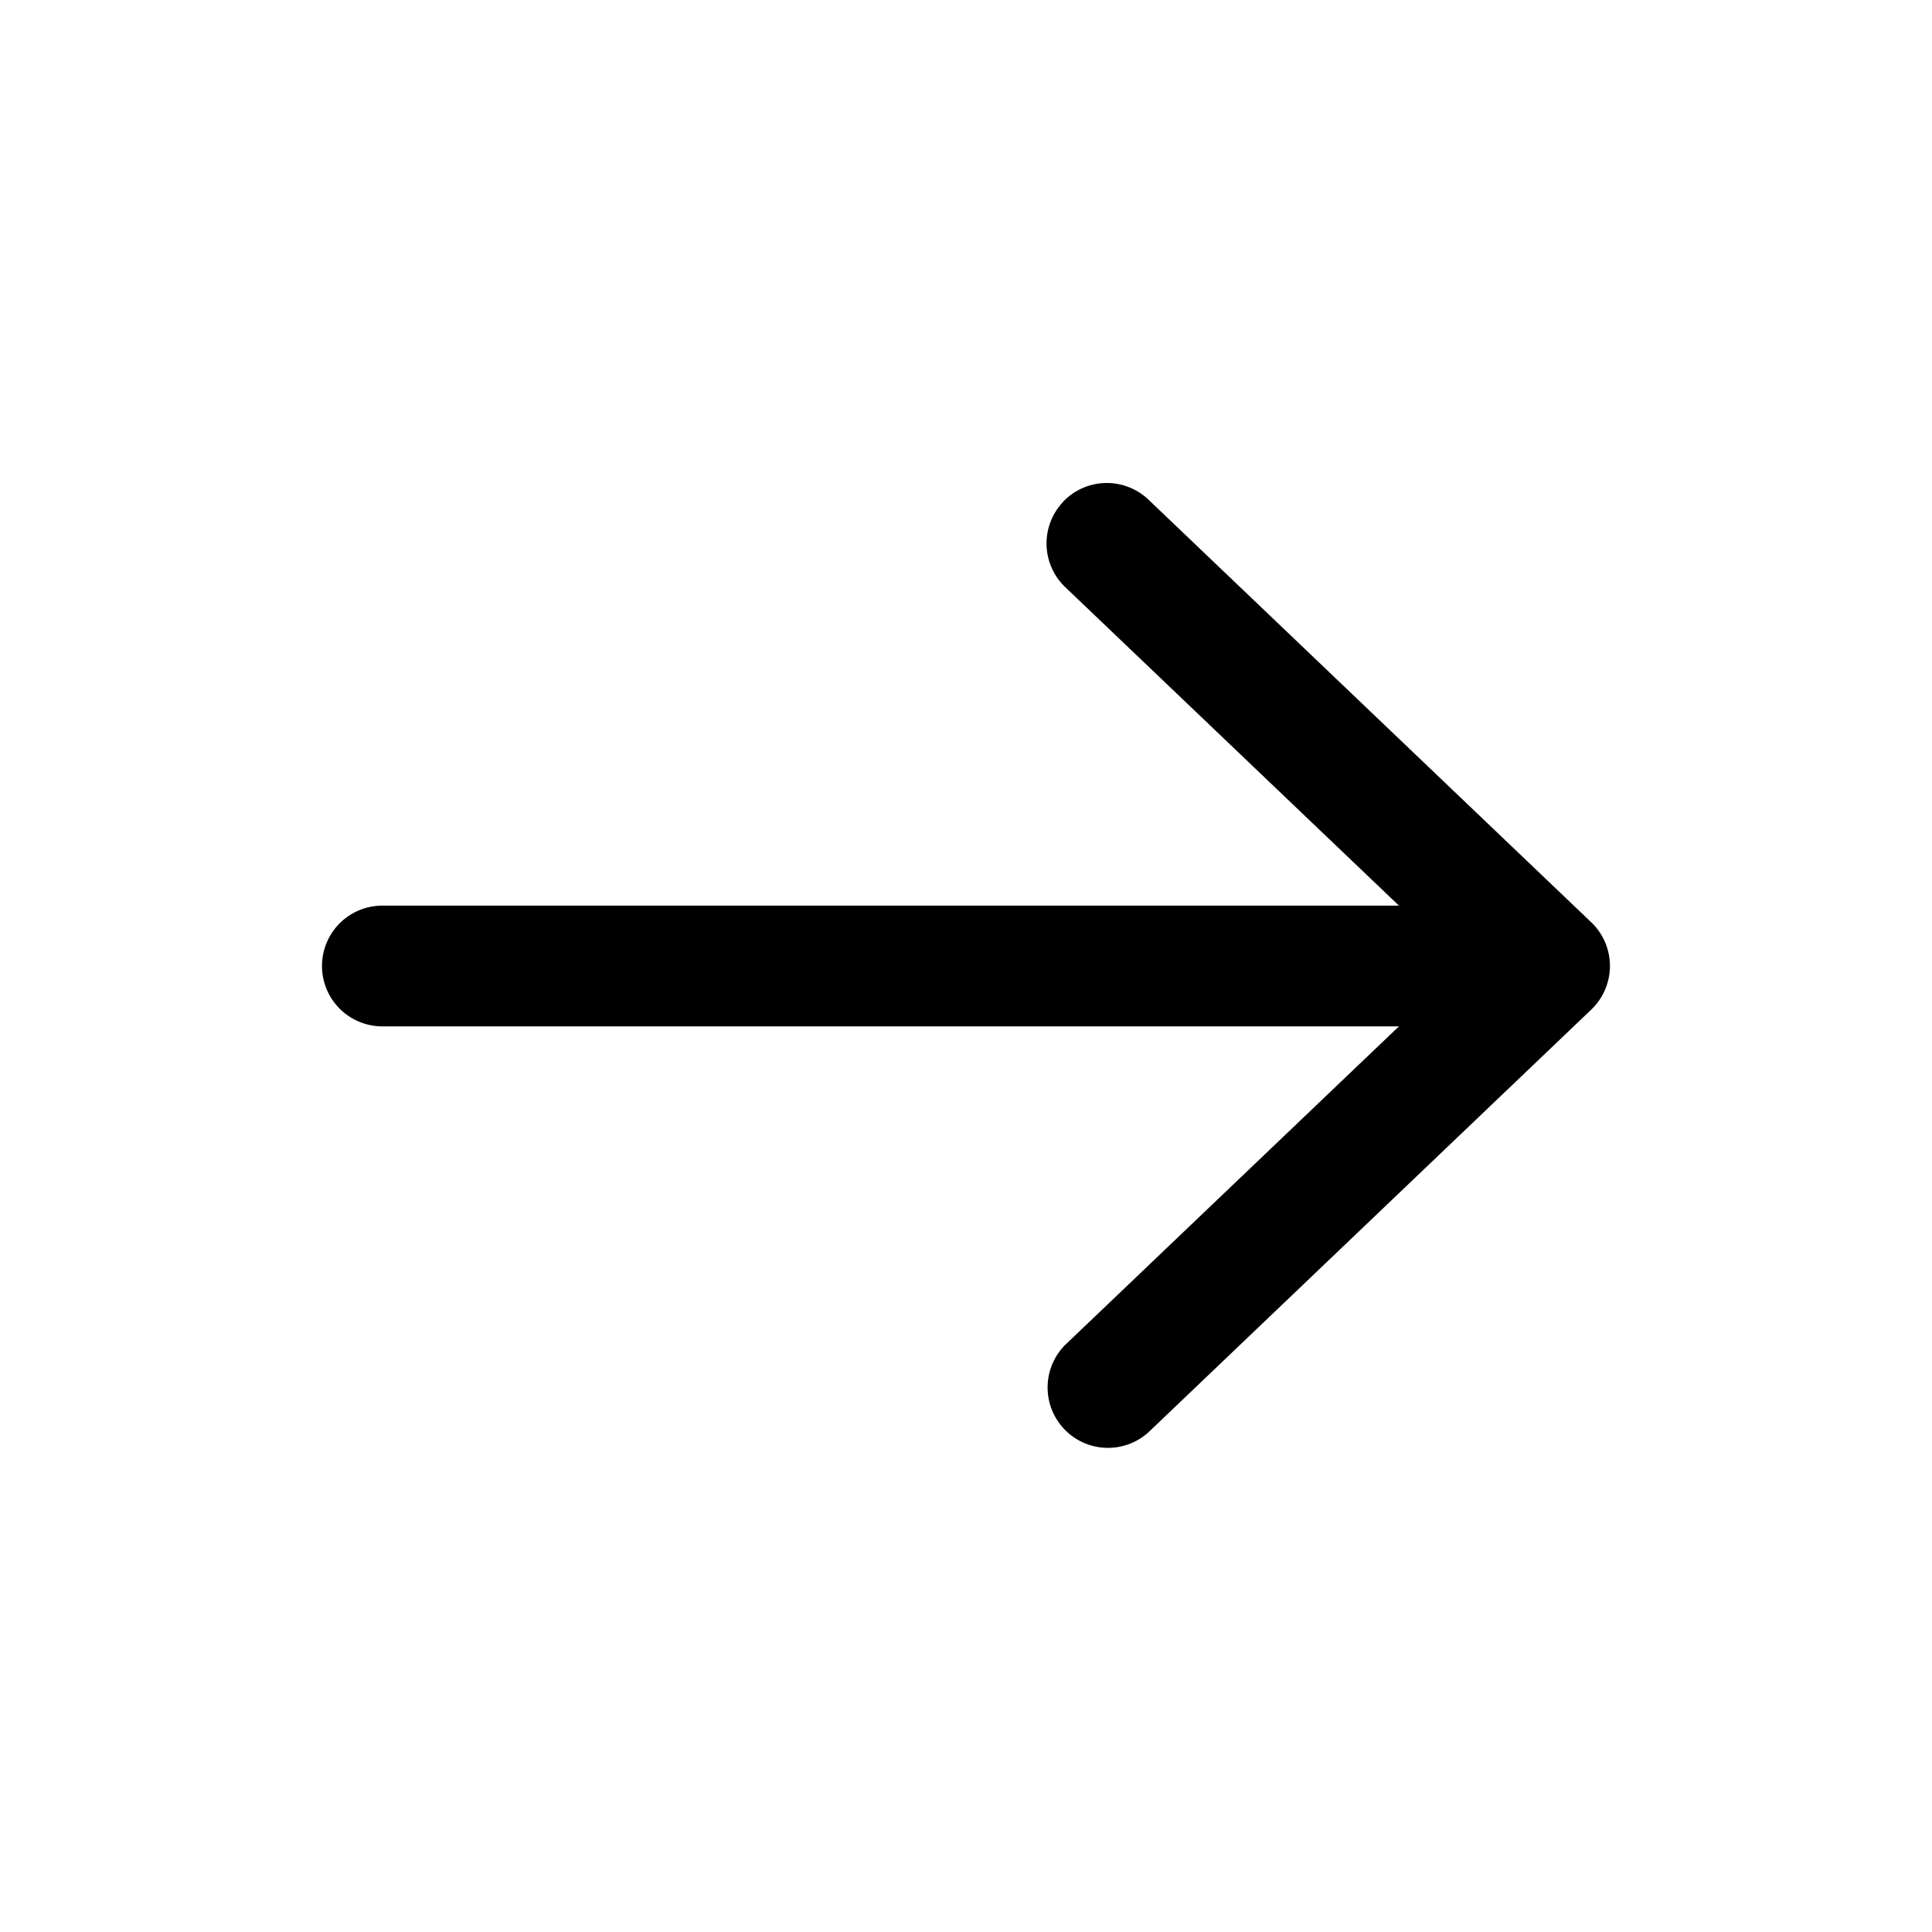 <svg width="24" height="24" fill="none" xmlns="http://www.w3.org/2000/svg">
  <path
    fill-rule="evenodd"
    clip-rule="evenodd"
    d="M13.207 6.232a.75.75 0 0 1 1.06-.025l5.5 5.25a.75.75 0 0 1 0 1.085l-5.5 5.25a.75.75 0 0 1-1.035-1.085l4.146-3.957H4.75a.75.75 0 0 1 0-1.5h12.628l-4.146-3.957a.75.75 0 0 1-.024-1.06Z"
    fill="currentColor"
  />
</svg>
